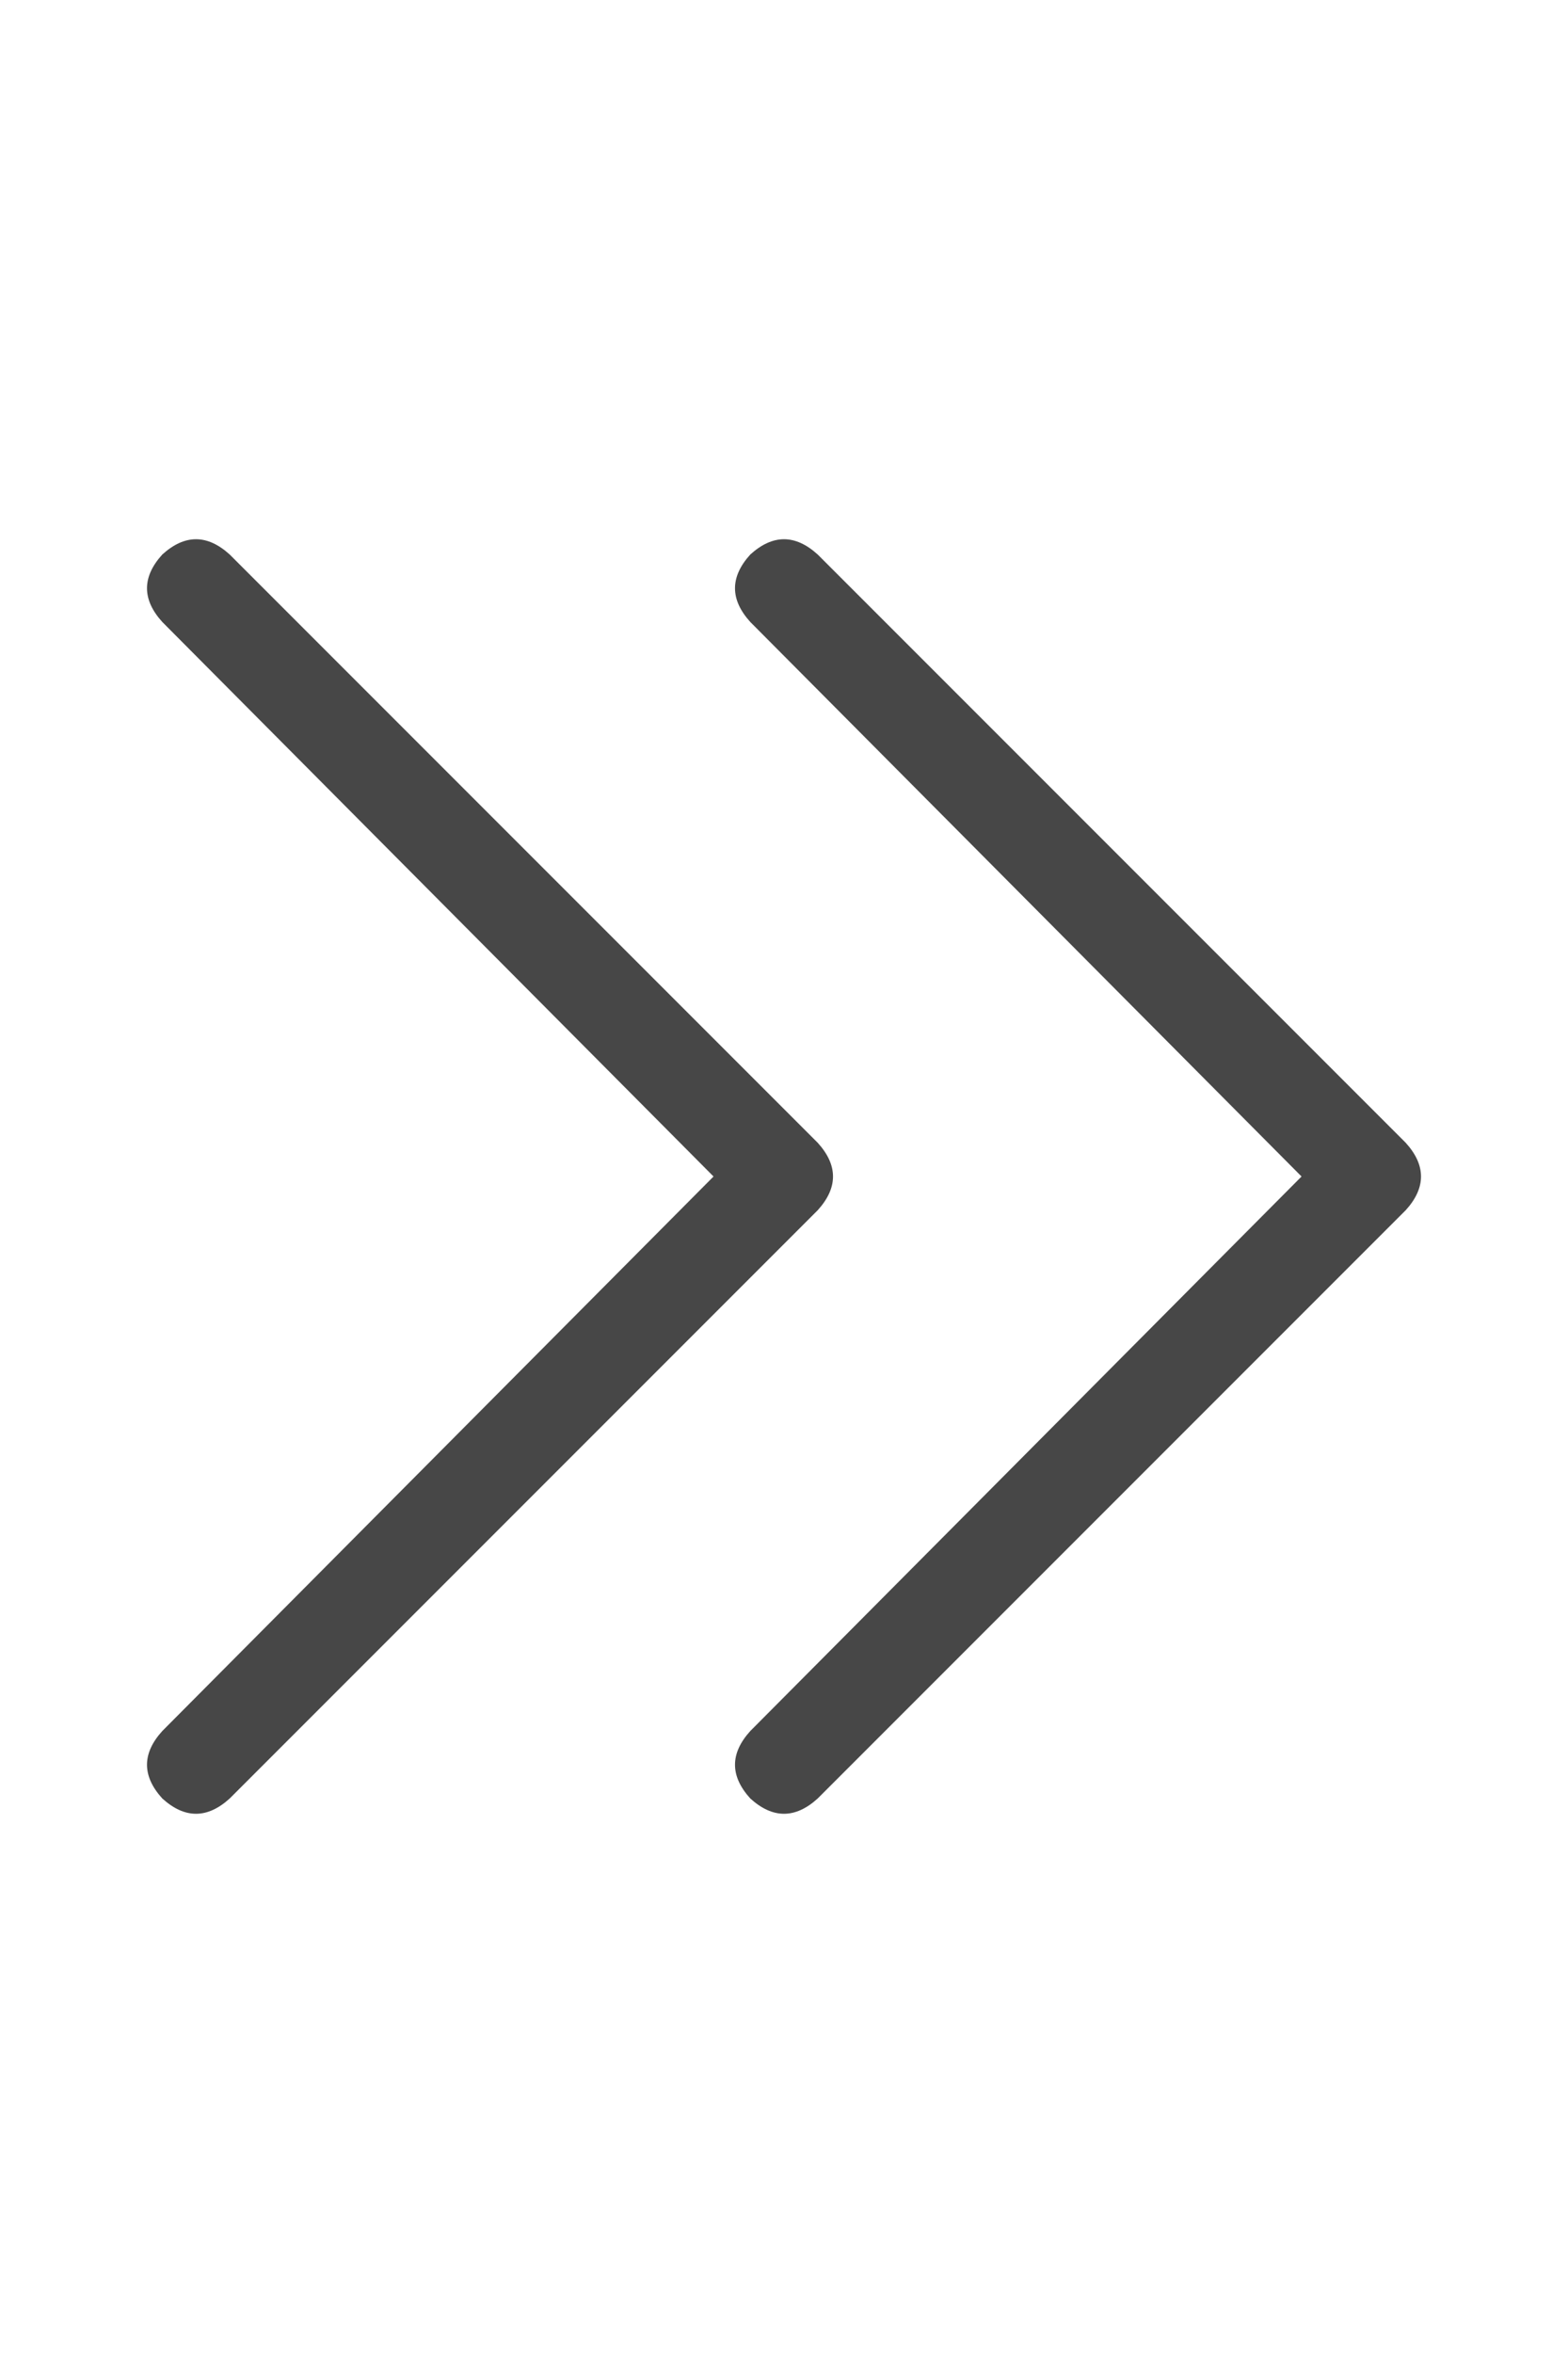 <svg width="16" height="24" viewBox="0 0 16 24" fill="none" xmlns="http://www.w3.org/2000/svg">
<g id="label-paired / md / chevrons-right-md / regular" clip-path="url(#clip0_1731_3410)">
<path id="icon" d="M2.344 18.344C2.115 18.552 1.885 18.552 1.656 18.344C1.448 18.115 1.448 17.885 1.656 17.656L7.281 12L1.656 6.344C1.448 6.115 1.448 5.885 1.656 5.656C1.885 5.448 2.115 5.448 2.344 5.656L8.344 11.656C8.552 11.885 8.552 12.115 8.344 12.344L2.344 18.344ZM8.344 18.344C8.115 18.552 7.885 18.552 7.656 18.344C7.448 18.115 7.448 17.885 7.656 17.656L13.281 12L7.656 6.344C7.448 6.115 7.448 5.885 7.656 5.656C7.885 5.448 8.115 5.448 8.344 5.656L14.344 11.656C14.552 11.885 14.552 12.115 14.344 12.344L8.344 18.344Z" fill="black" fill-opacity="0.72"/>
</g>
<defs>
<clipPath id="clip0_1731_3410">
<rect width="16" height="24" fill="white"/>
</clipPath>
</defs>
</svg>
